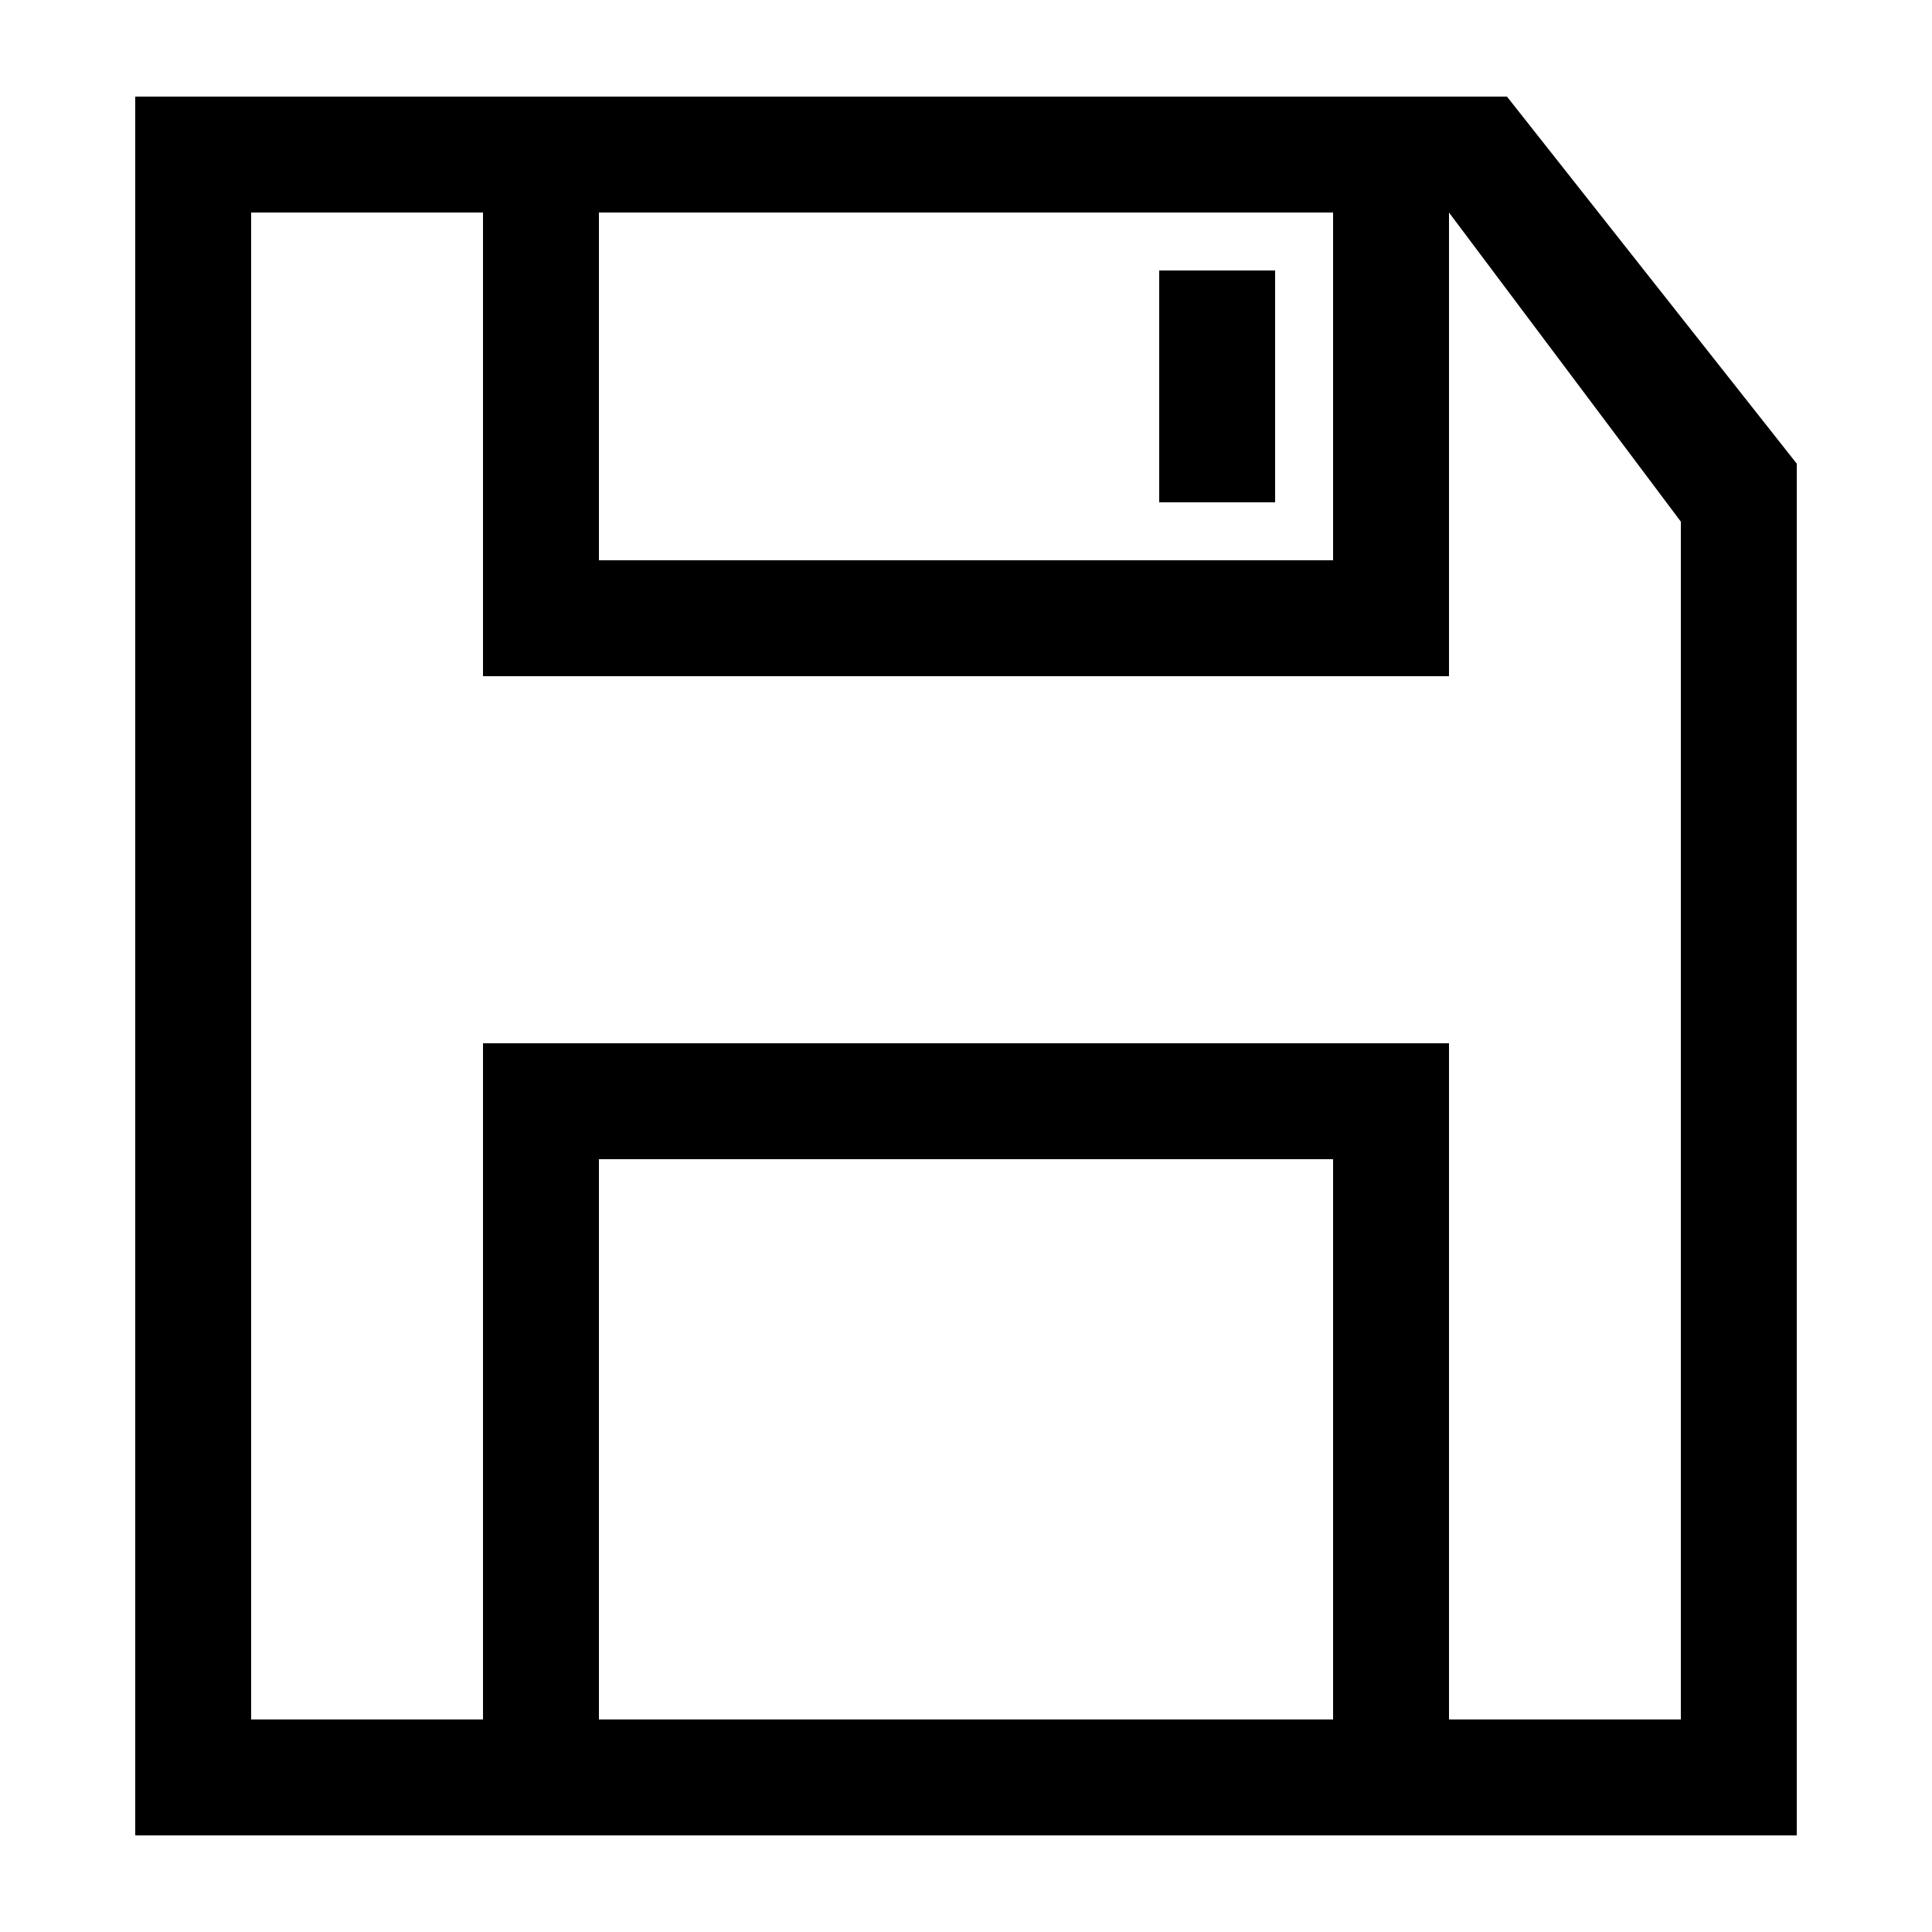 <svg xmlns="http://www.w3.org/2000/svg" xmlns:xlink="http://www.w3.org/1999/xlink" version="1.1" x="0px" y="0px" viewBox="0 0 100 100" enable-background="new 0 0 100 100" xml:space="preserve"><g><rect x="60" y="14" width="6" height="12"/><path d="M78,5H7v90h86V24L78,5z M31,11h38v18H31V11z M69,89H31V60h38V89z M87,89H75V54H25v35H13V11h12v24h50V11l12,16V89z"/></g></svg>